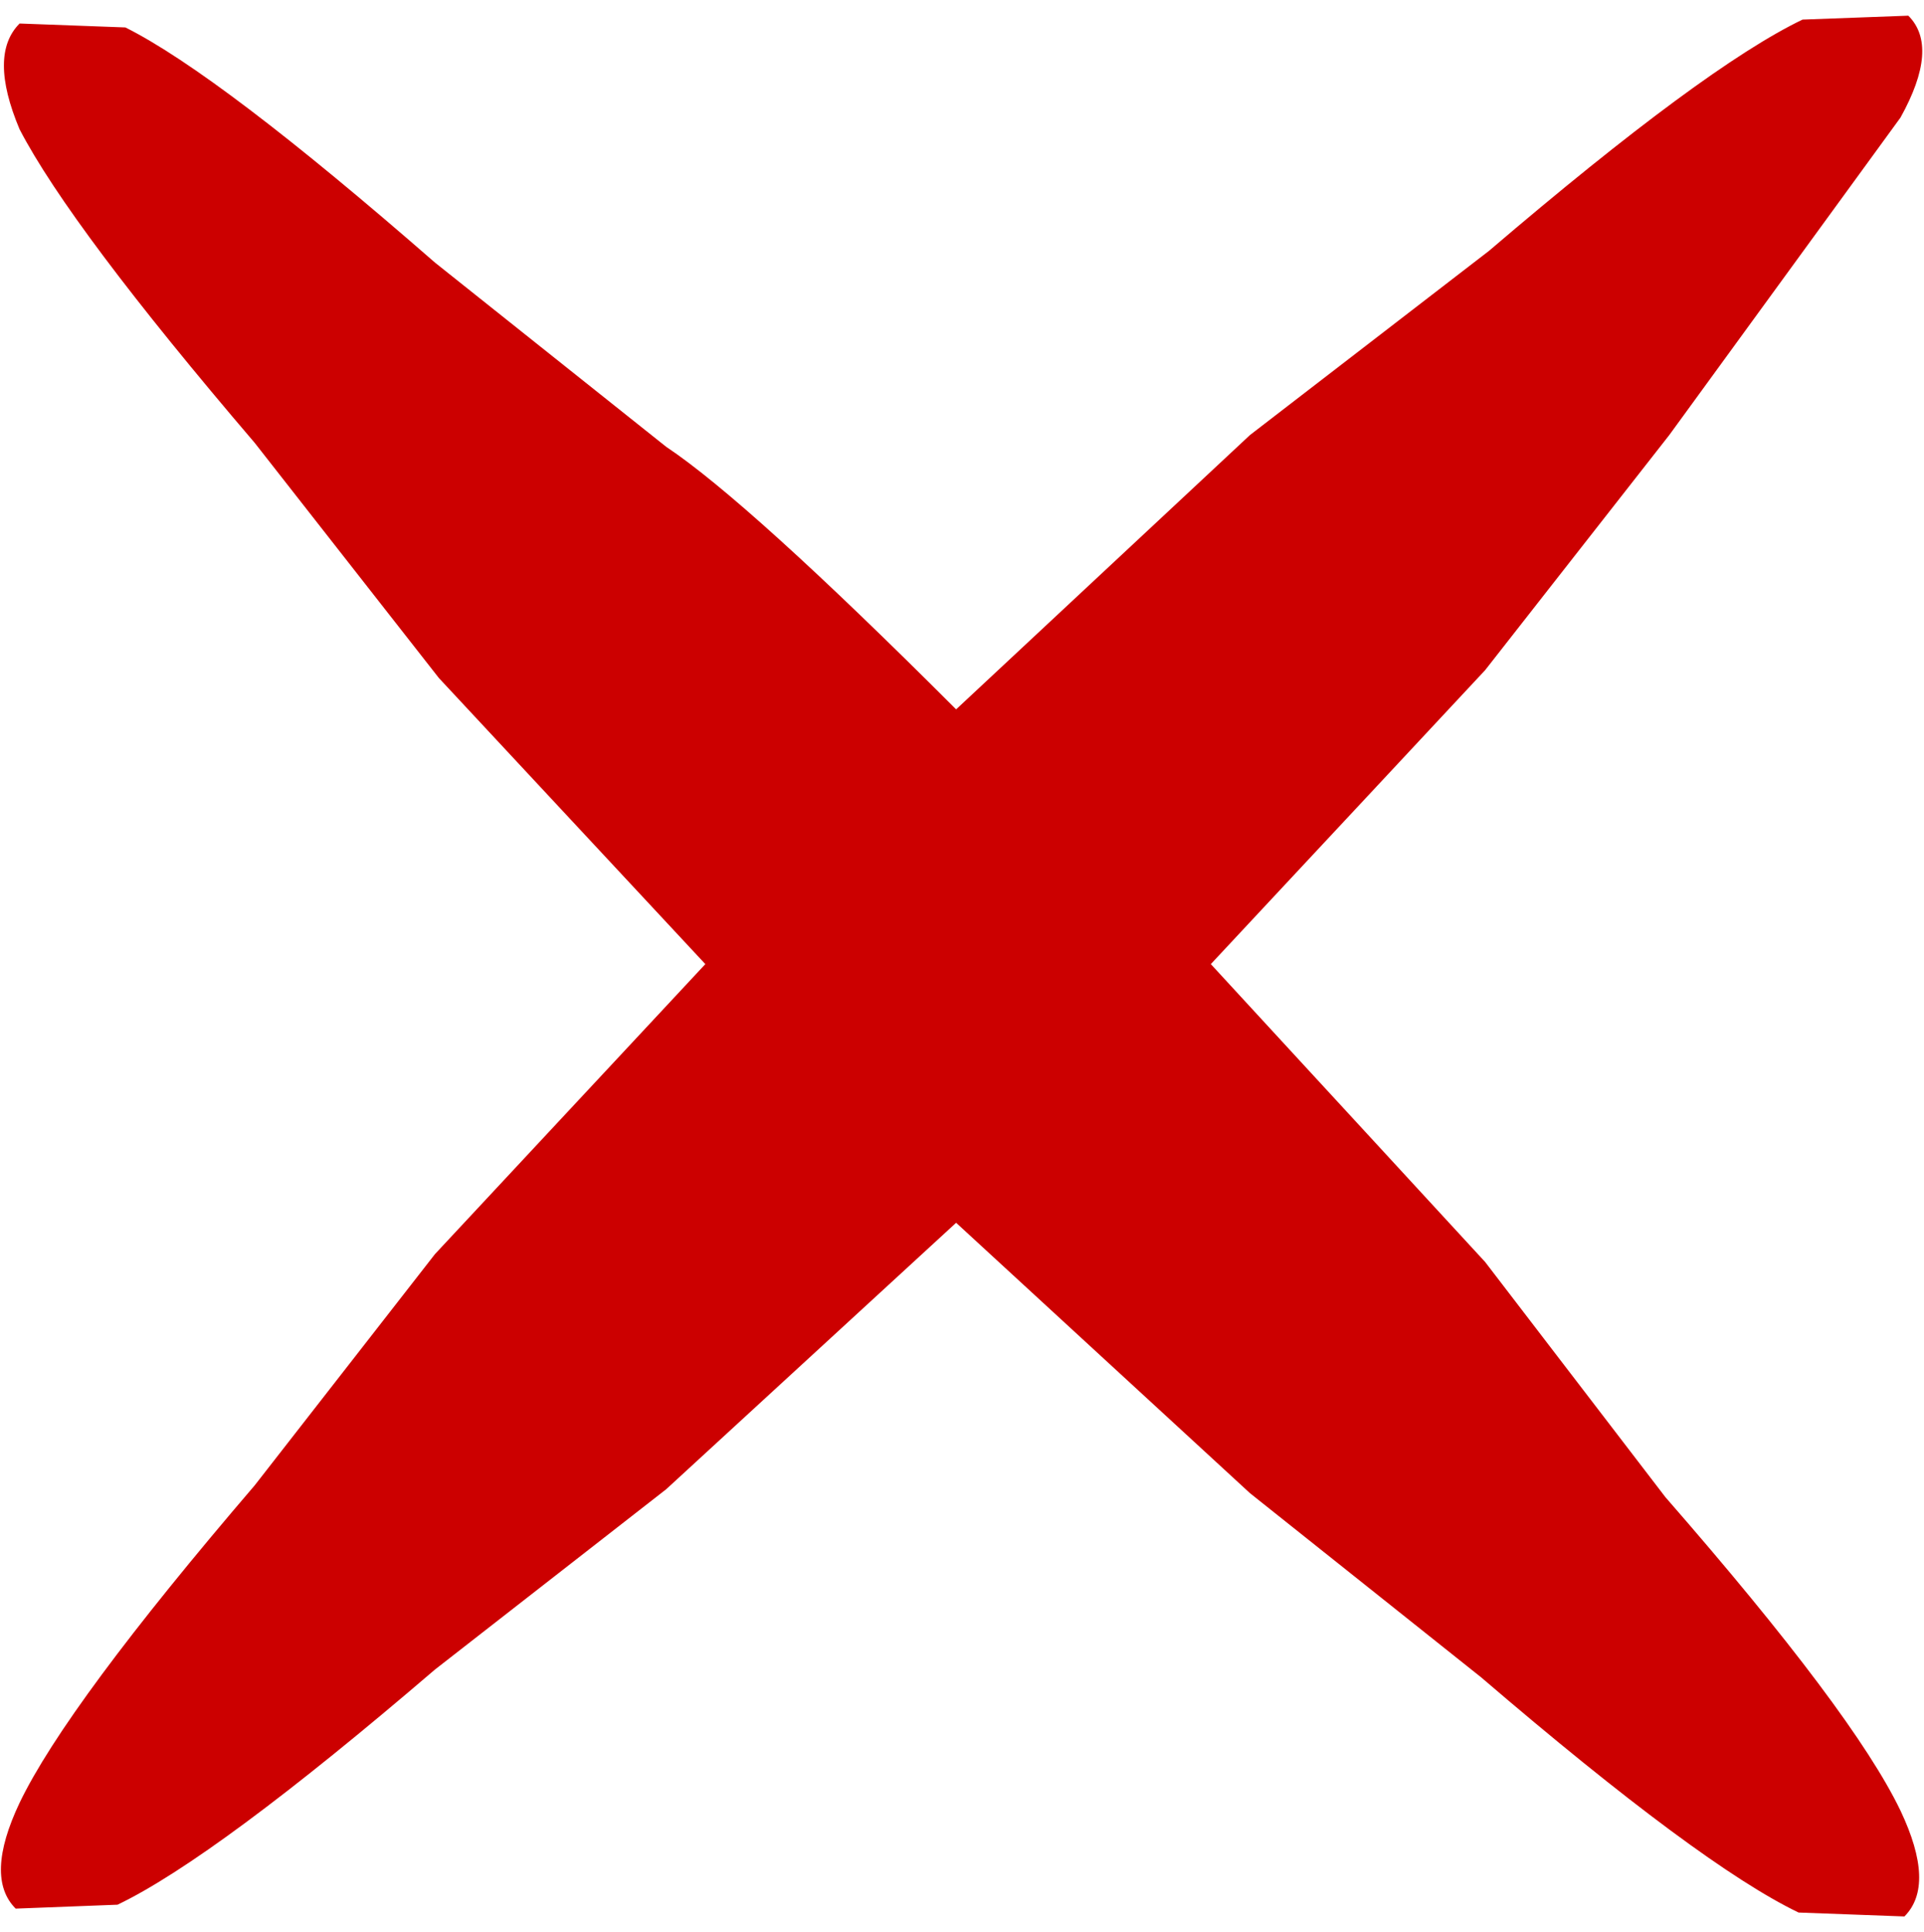 <?xml version="1.0" encoding="UTF-8" standalone="no"?>
<svg xmlns:xlink="http://www.w3.org/1999/xlink" height="24.65px" width="24.55px" xmlns="http://www.w3.org/2000/svg">
  <g transform="matrix(1.0, 0.0, 0.0, 1.0, -12.7, -12.65)">
    <path d="M36.95 14.15 L34.0 18.2 31.65 21.2 28.15 24.95 31.65 28.75 33.95 31.75 Q36.35 34.5 36.95 35.75 37.4 36.7 37.0 37.1 L35.65 37.05 Q34.4 36.45 31.6 34.05 L28.65 31.7 24.9 28.25 21.2 31.65 18.25 33.95 Q15.45 36.35 14.2 36.95 L12.9 37.0 Q12.5 36.6 12.95 35.65 13.55 34.4 15.95 31.6 L18.25 28.65 21.7 24.95 18.3 21.3 15.95 18.3 Q13.6 15.55 12.95 14.3 12.55 13.35 12.95 12.95 L14.3 13.0 Q15.5 13.6 18.25 16.0 L21.2 18.35 Q22.25 19.05 24.9 21.7 L28.65 18.2 31.7 15.85 Q34.45 13.5 35.7 12.9 L37.05 12.85 Q37.45 13.25 36.95 14.15" fill="#cc0000" fill-rule="evenodd" stroke="none"/>
  </g>
</svg>
